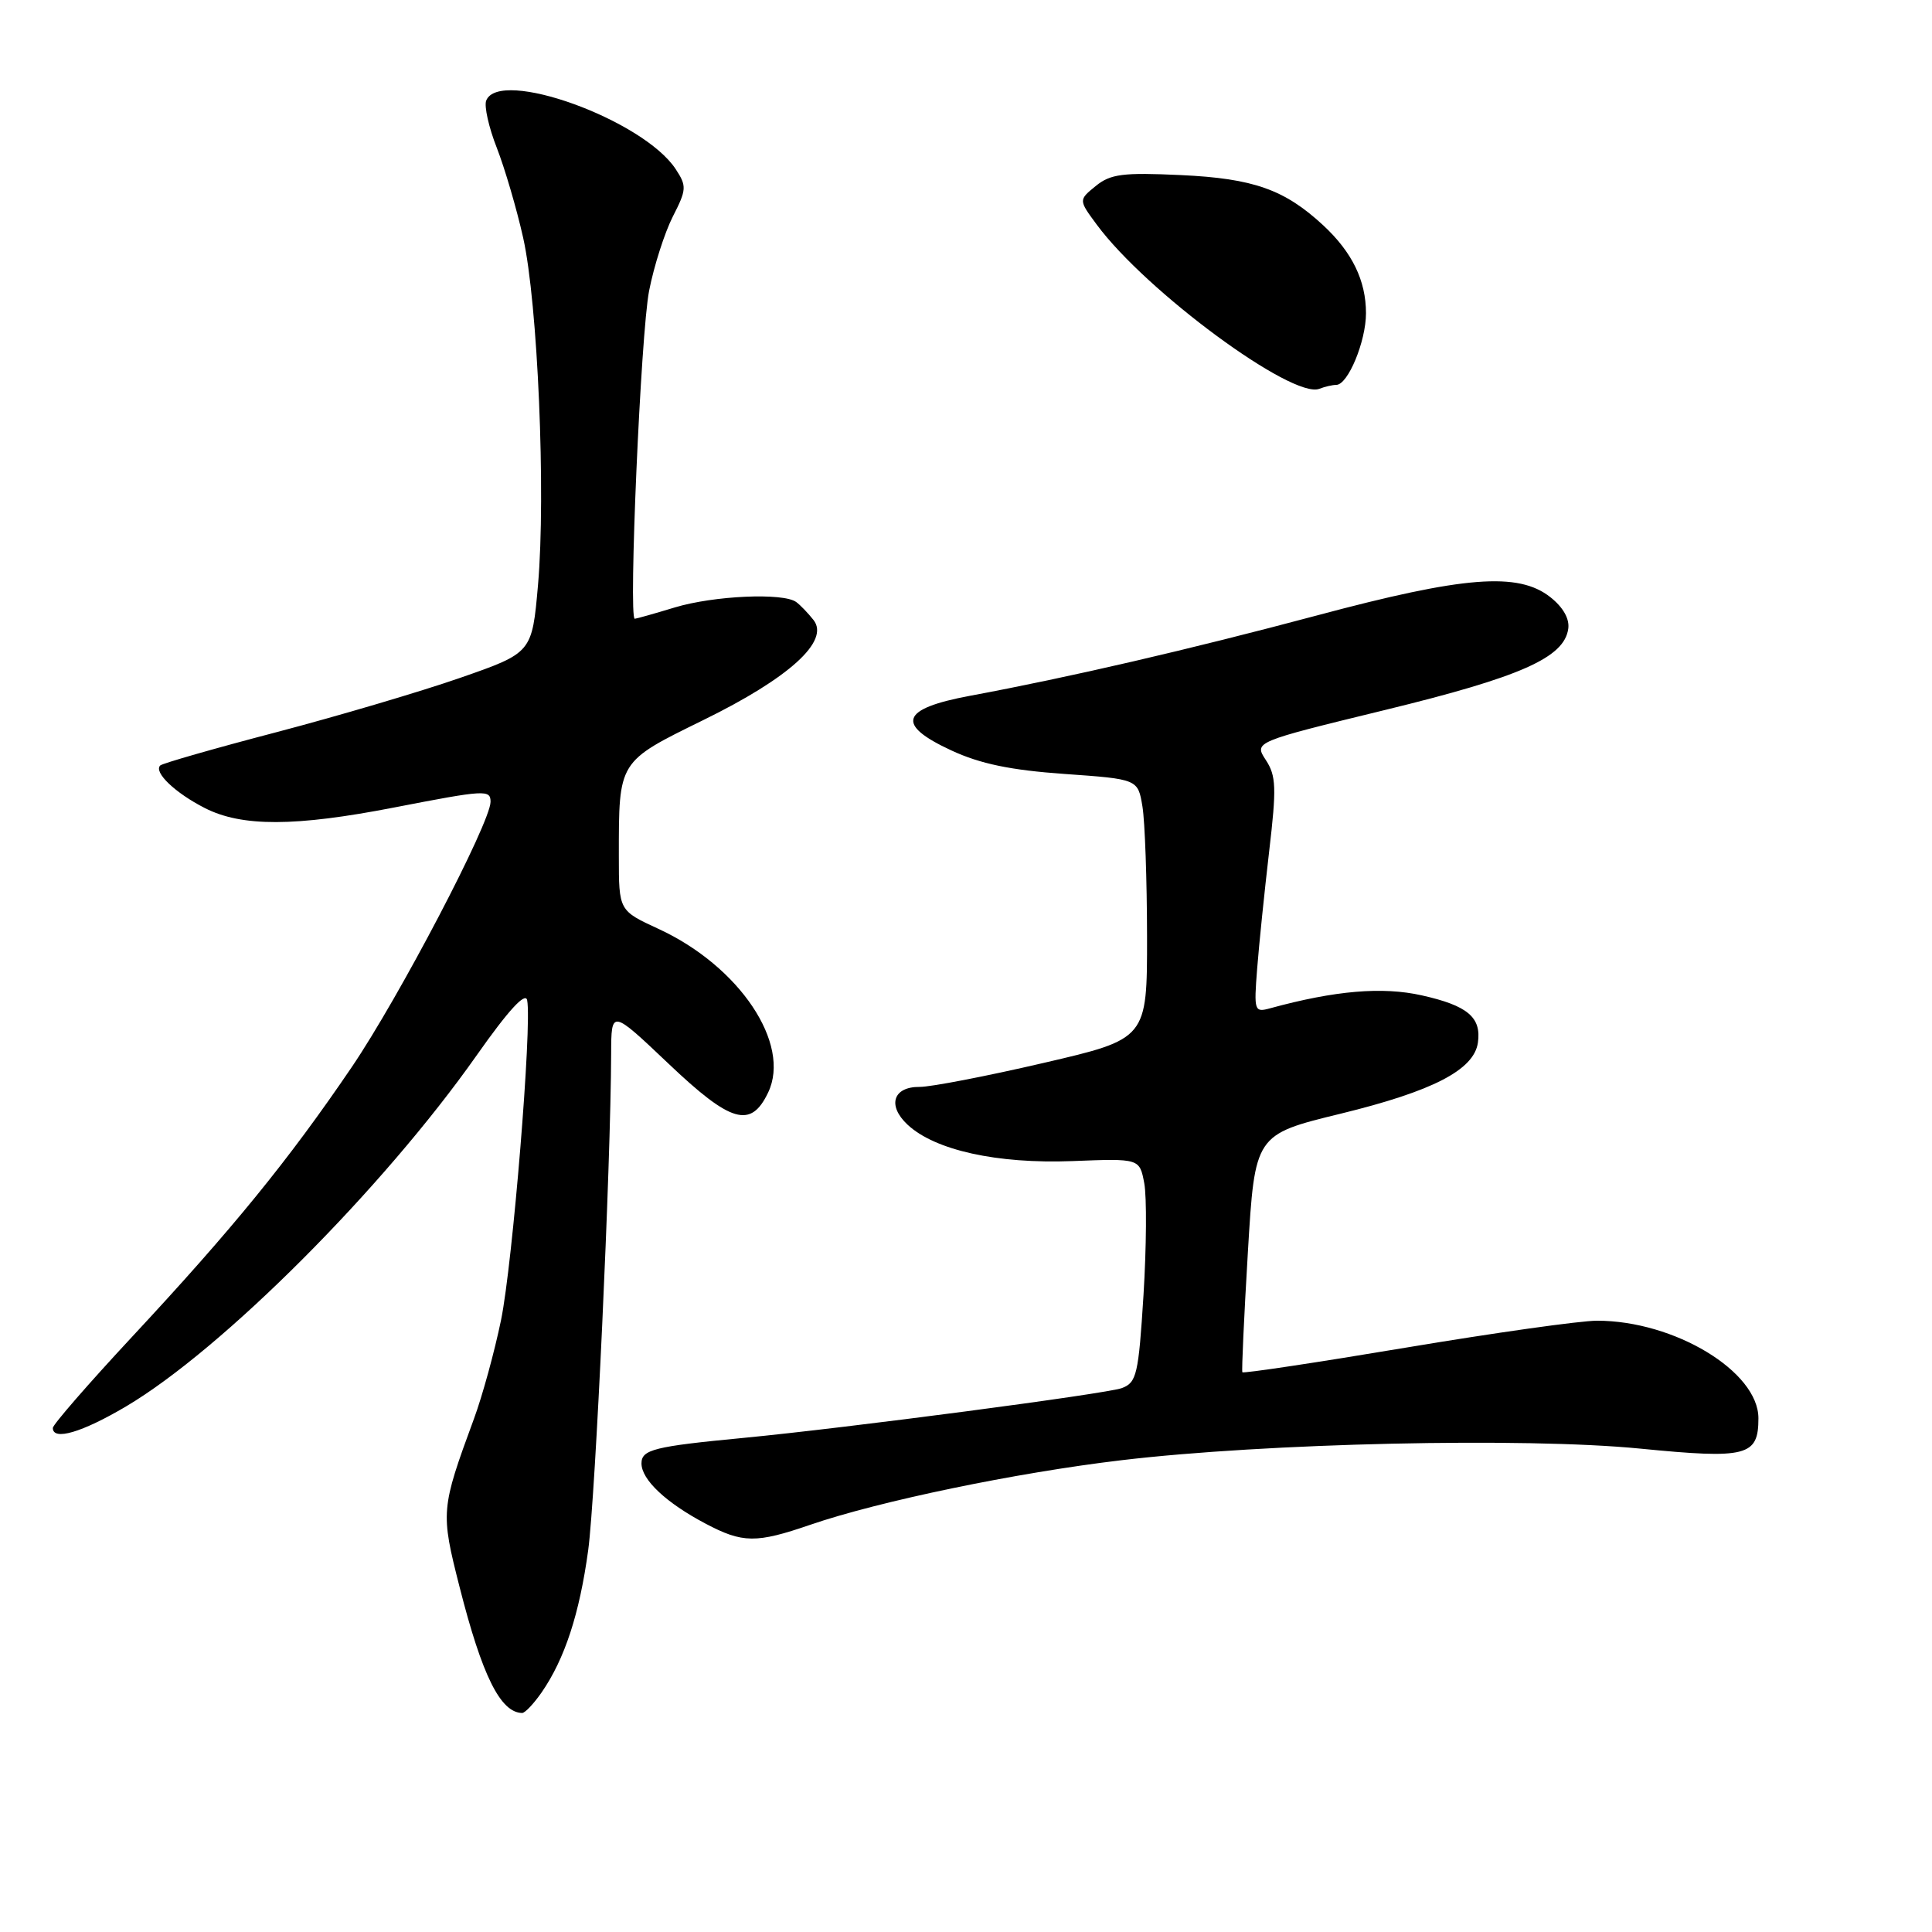 <?xml version="1.0" encoding="UTF-8" standalone="no"?>
<!DOCTYPE svg PUBLIC "-//W3C//DTD SVG 1.1//EN" "http://www.w3.org/Graphics/SVG/1.1/DTD/svg11.dtd" >
<svg xmlns="http://www.w3.org/2000/svg" xmlns:xlink="http://www.w3.org/1999/xlink" version="1.1" viewBox="0 0 256 256">
 <g >
 <path fill="currentColor"
d=" M 71.77 224.25 C 74.83 219.82 76.79 213.84 77.94 205.40 C 78.90 198.30 80.93 154.49 80.98 139.62 C 81.00 133.75 81.00 133.75 88.57 140.93 C 96.86 148.81 99.49 149.57 101.78 144.77 C 104.87 138.31 97.99 128.03 87.25 123.08 C 82.00 120.66 82.00 120.66 82.00 113.45 C 82.00 100.76 81.86 100.98 93.20 95.41 C 104.59 89.83 109.97 84.94 107.80 82.16 C 107.08 81.25 106.05 80.17 105.50 79.77 C 103.79 78.51 94.56 78.93 89.41 80.49 C 86.71 81.31 84.32 81.98 84.11 81.99 C 83.26 82.01 84.91 44.12 86.01 38.53 C 86.65 35.25 88.07 30.83 89.15 28.70 C 90.98 25.12 91.01 24.66 89.54 22.42 C 85.24 15.86 66.11 8.95 64.42 13.34 C 64.14 14.08 64.77 16.90 65.83 19.59 C 66.88 22.29 68.46 27.65 69.32 31.50 C 71.26 40.15 72.34 65.41 71.29 77.50 C 70.50 86.50 70.50 86.50 61.00 89.81 C 55.77 91.63 44.81 94.87 36.63 97.02 C 28.45 99.16 21.52 101.15 21.23 101.43 C 20.34 102.33 23.21 105.07 27.14 107.07 C 32.04 109.57 39.10 109.55 52.21 107.00 C 64.32 104.65 65.00 104.61 65.00 106.25 C 64.98 109.03 52.90 132.13 46.60 141.41 C 38.22 153.75 30.83 162.82 17.44 177.20 C 11.70 183.37 7.00 188.78 7.00 189.21 C 7.00 190.95 10.86 189.81 16.70 186.36 C 29.42 178.83 50.74 157.49 63.16 139.84 C 67.36 133.87 69.62 131.41 69.85 132.53 C 70.51 135.81 67.93 167.41 66.39 174.92 C 65.53 179.09 63.92 184.97 62.80 188.00 C 58.40 199.96 58.37 200.35 60.90 210.30 C 63.89 222.06 66.31 226.92 69.18 226.98 C 69.56 226.99 70.72 225.76 71.77 224.25 Z  M 107.37 202.04 C 116.48 198.91 134.59 195.15 148.57 193.49 C 167.70 191.21 202.05 190.44 217.34 191.95 C 231.48 193.34 233.00 192.95 233.00 187.93 C 233.00 181.73 221.87 175.00 211.62 175.00 C 209.41 175.00 197.98 176.61 186.22 178.58 C 174.45 180.55 164.74 182.01 164.62 181.83 C 164.51 181.65 164.84 174.49 165.35 165.92 C 166.28 150.34 166.28 150.34 177.64 147.57 C 189.85 144.59 195.31 141.77 195.83 138.16 C 196.31 134.80 194.47 133.25 188.39 131.89 C 183.17 130.72 176.91 131.25 168.31 133.60 C 166.21 134.18 166.14 133.98 166.58 128.35 C 166.83 125.13 167.55 118.14 168.17 112.81 C 169.16 104.39 169.10 102.80 167.73 100.71 C 166.16 98.31 166.16 98.31 183.55 94.07 C 201.49 89.70 207.25 87.15 207.80 83.33 C 208.00 82.00 207.12 80.46 205.42 79.12 C 201.17 75.77 194.01 76.33 174.50 81.55 C 157.52 86.08 141.69 89.75 128.51 92.20 C 119.34 93.91 118.63 96.00 126.07 99.44 C 129.88 101.21 133.93 102.05 141.03 102.55 C 150.78 103.24 150.78 103.24 151.38 106.87 C 151.71 108.87 151.98 116.61 151.99 124.08 C 152.00 137.66 152.00 137.66 138.25 140.85 C 130.69 142.61 123.31 144.03 121.86 144.02 C 118.33 143.99 117.54 146.49 120.26 149.03 C 123.90 152.42 132.12 154.23 142.09 153.85 C 151.00 153.50 151.00 153.50 151.62 156.78 C 151.96 158.59 151.91 165.26 151.52 171.60 C 150.86 182.14 150.61 183.20 148.65 183.93 C 146.65 184.68 112.09 189.23 98.50 190.53 C 86.66 191.66 85.00 192.08 85.00 193.91 C 85.00 196.07 88.26 199.13 93.49 201.89 C 98.41 204.49 100.19 204.51 107.37 202.04 Z  M 177.06 51.00 C 178.61 51.00 181.00 45.24 181.00 41.50 C 181.00 37.18 179.17 33.42 175.34 29.86 C 170.21 25.11 166.10 23.65 156.49 23.20 C 148.81 22.84 147.15 23.05 145.20 24.64 C 142.91 26.50 142.91 26.50 145.33 29.77 C 151.85 38.60 171.23 52.89 174.81 51.52 C 175.56 51.23 176.57 51.00 177.06 51.00 Z "/>
</g>
</svg>